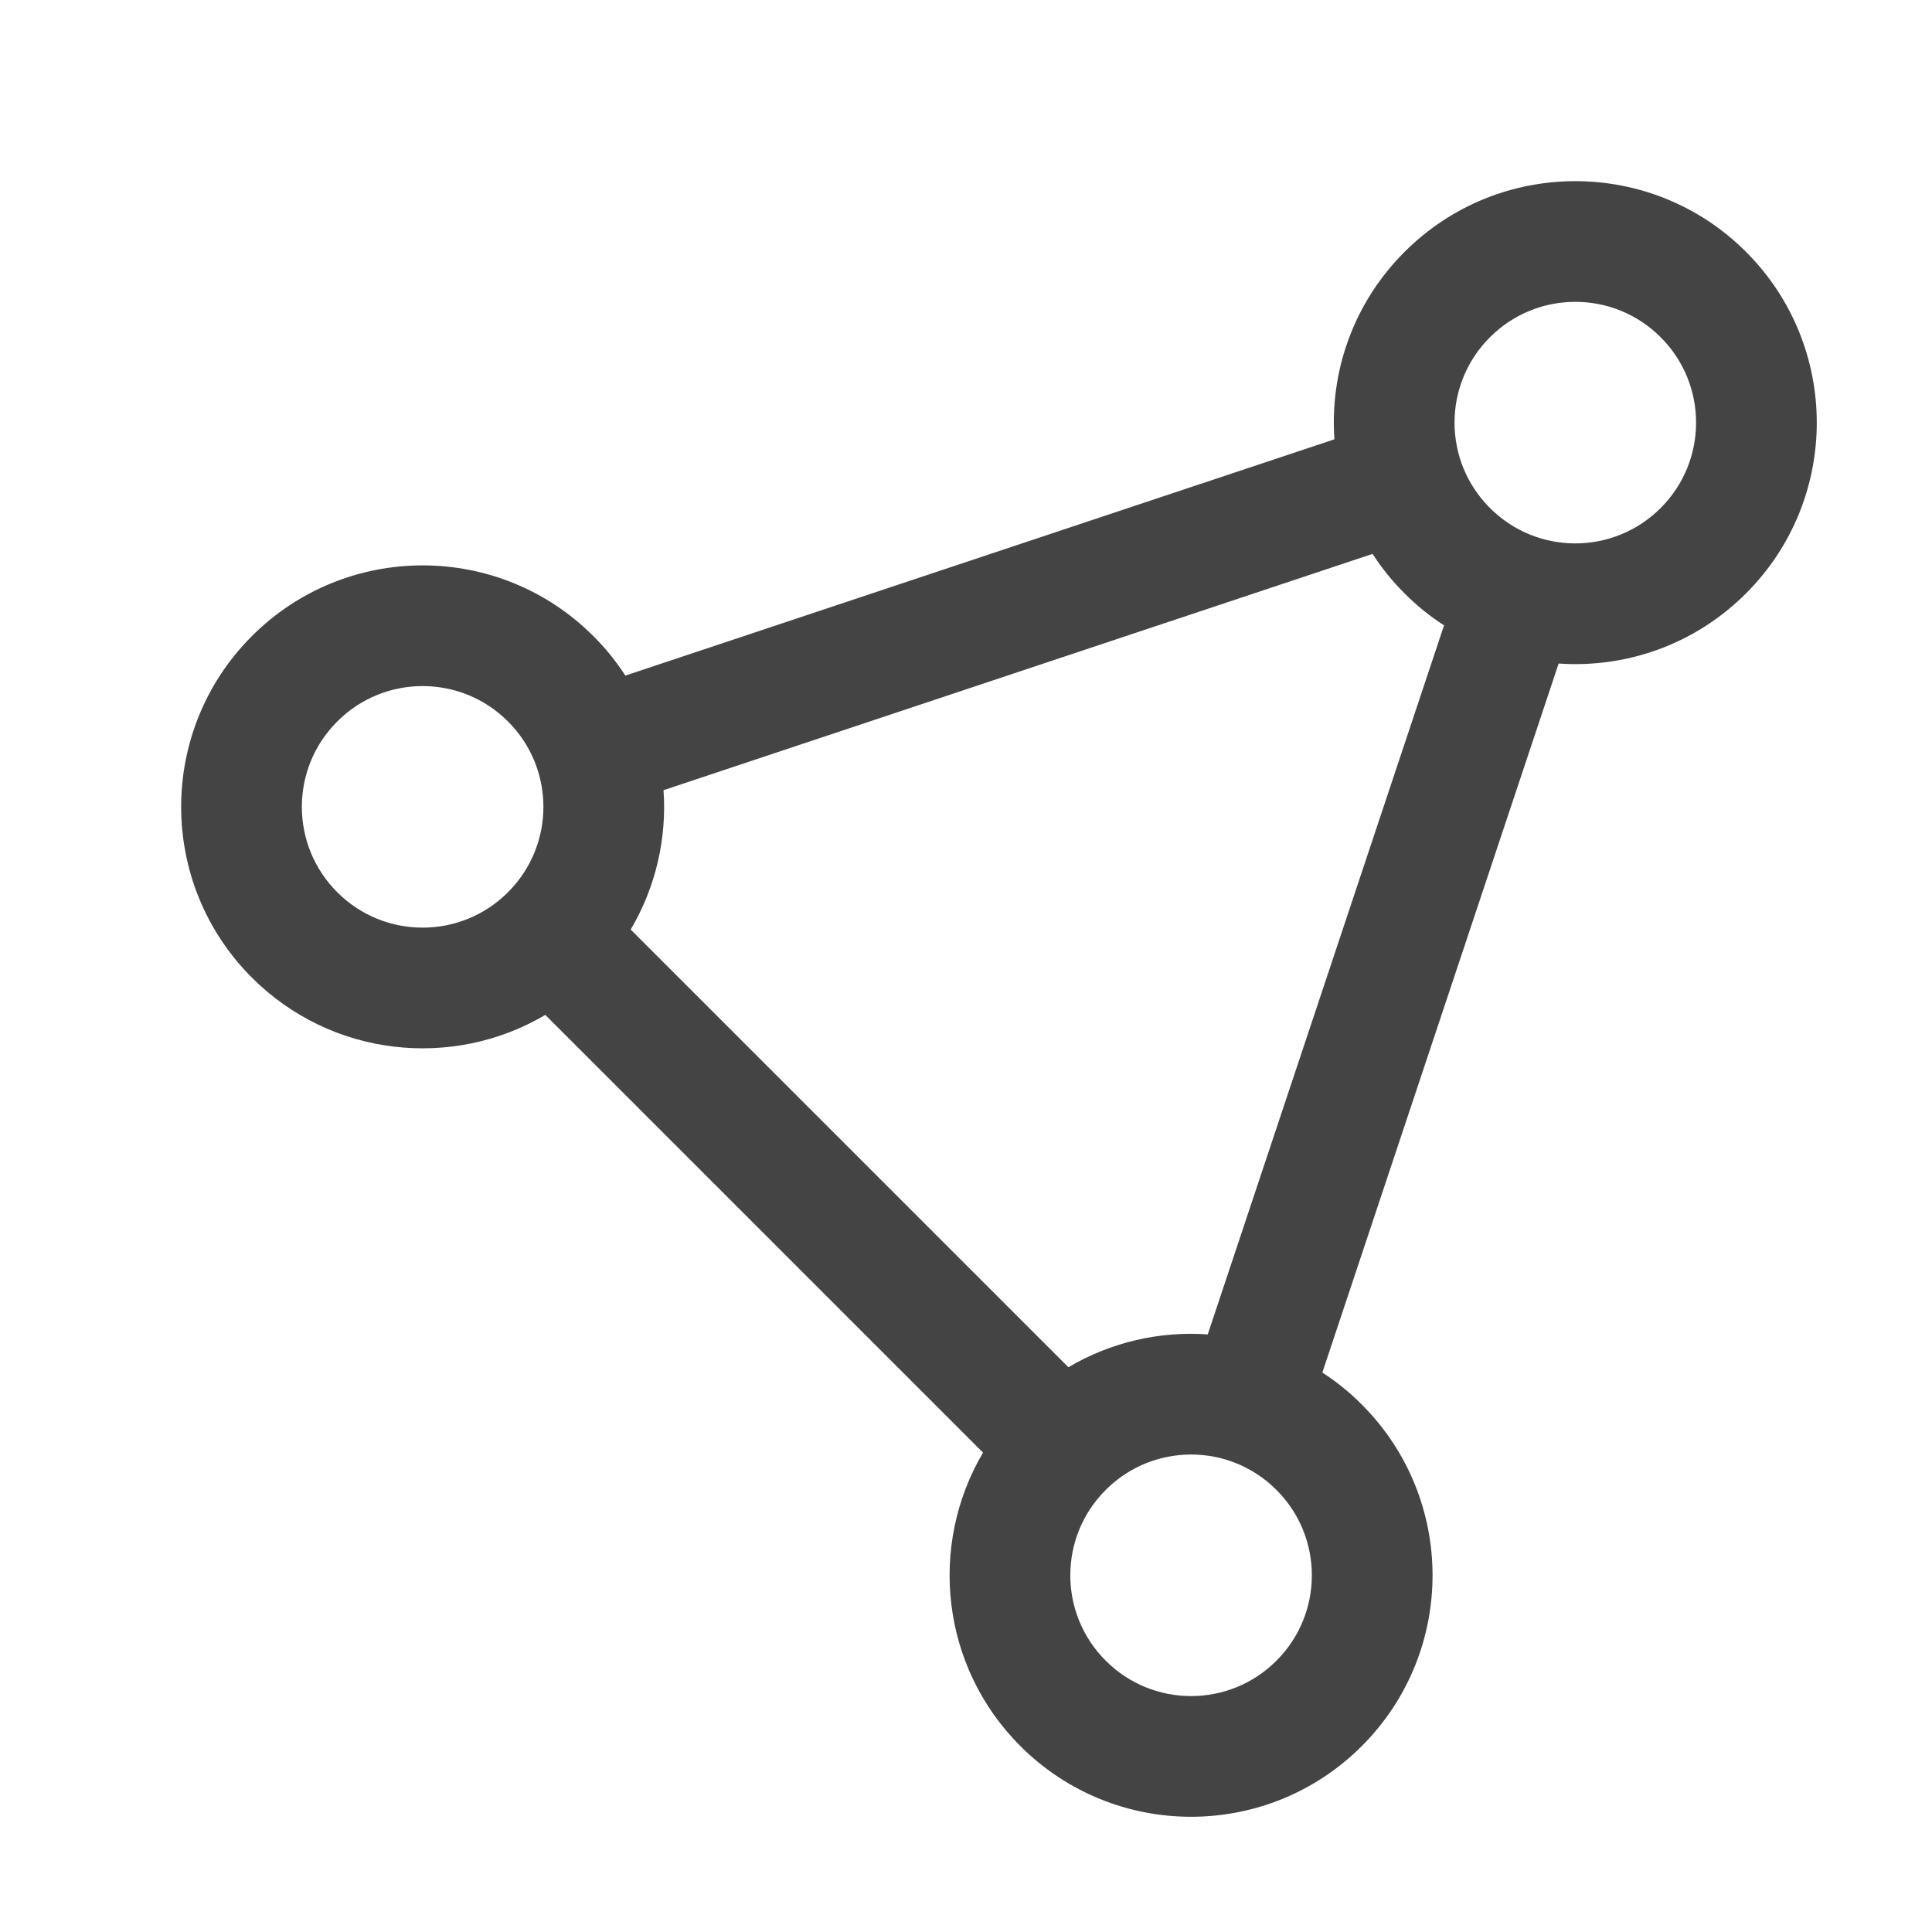 
<svg width="16" height="16" viewBox="0 0 16 16" fill="none" xmlns="http://www.w3.org/2000/svg">
<path fill-rule="evenodd" clip-rule="evenodd" d="M13.753 2.793C13.363 2.402 12.729 2.402 12.339 2.793C11.948 3.183 11.948 3.817 12.339 4.207C12.729 4.598 13.363 4.598 13.753 4.207C14.144 3.817 14.144 3.183 13.753 2.793ZM11.632 2.086C12.413 1.305 13.679 1.305 14.46 2.086C15.241 2.867 15.241 4.133 14.46 4.914C14.034 5.34 13.465 5.534 12.908 5.495L10.951 11.367C11.067 11.442 11.177 11.53 11.278 11.632C12.059 12.413 12.059 13.679 11.278 14.46C10.497 15.241 9.231 15.241 8.45 14.46C7.791 13.801 7.688 12.797 8.141 12.03L4.516 8.405C3.749 8.858 2.745 8.755 2.086 8.096C1.305 7.315 1.305 6.049 2.086 5.268C2.867 4.487 4.133 4.487 4.914 5.268C5.016 5.369 5.104 5.479 5.179 5.595L11.051 3.638C11.012 3.081 11.206 2.511 11.632 2.086ZM11.367 4.587L5.495 6.544C5.523 6.941 5.432 7.345 5.223 7.698L8.848 11.323C9.201 11.114 9.605 11.023 10.002 11.051L11.959 5.179C11.843 5.104 11.733 5.016 11.632 4.914C11.53 4.813 11.442 4.703 11.367 4.587ZM4.207 5.975C3.817 5.584 3.183 5.584 2.793 5.975C2.402 6.365 2.402 6.999 2.793 7.389C3.183 7.78 3.817 7.78 4.207 7.389C4.598 6.999 4.598 6.365 4.207 5.975ZM10.571 12.339C10.181 11.948 9.547 11.948 9.157 12.339C8.766 12.729 8.766 13.363 9.157 13.753C9.547 14.144 10.181 14.144 10.571 13.753C10.962 13.363 10.962 12.729 10.571 12.339Z" fill="#444444"/>
</svg>